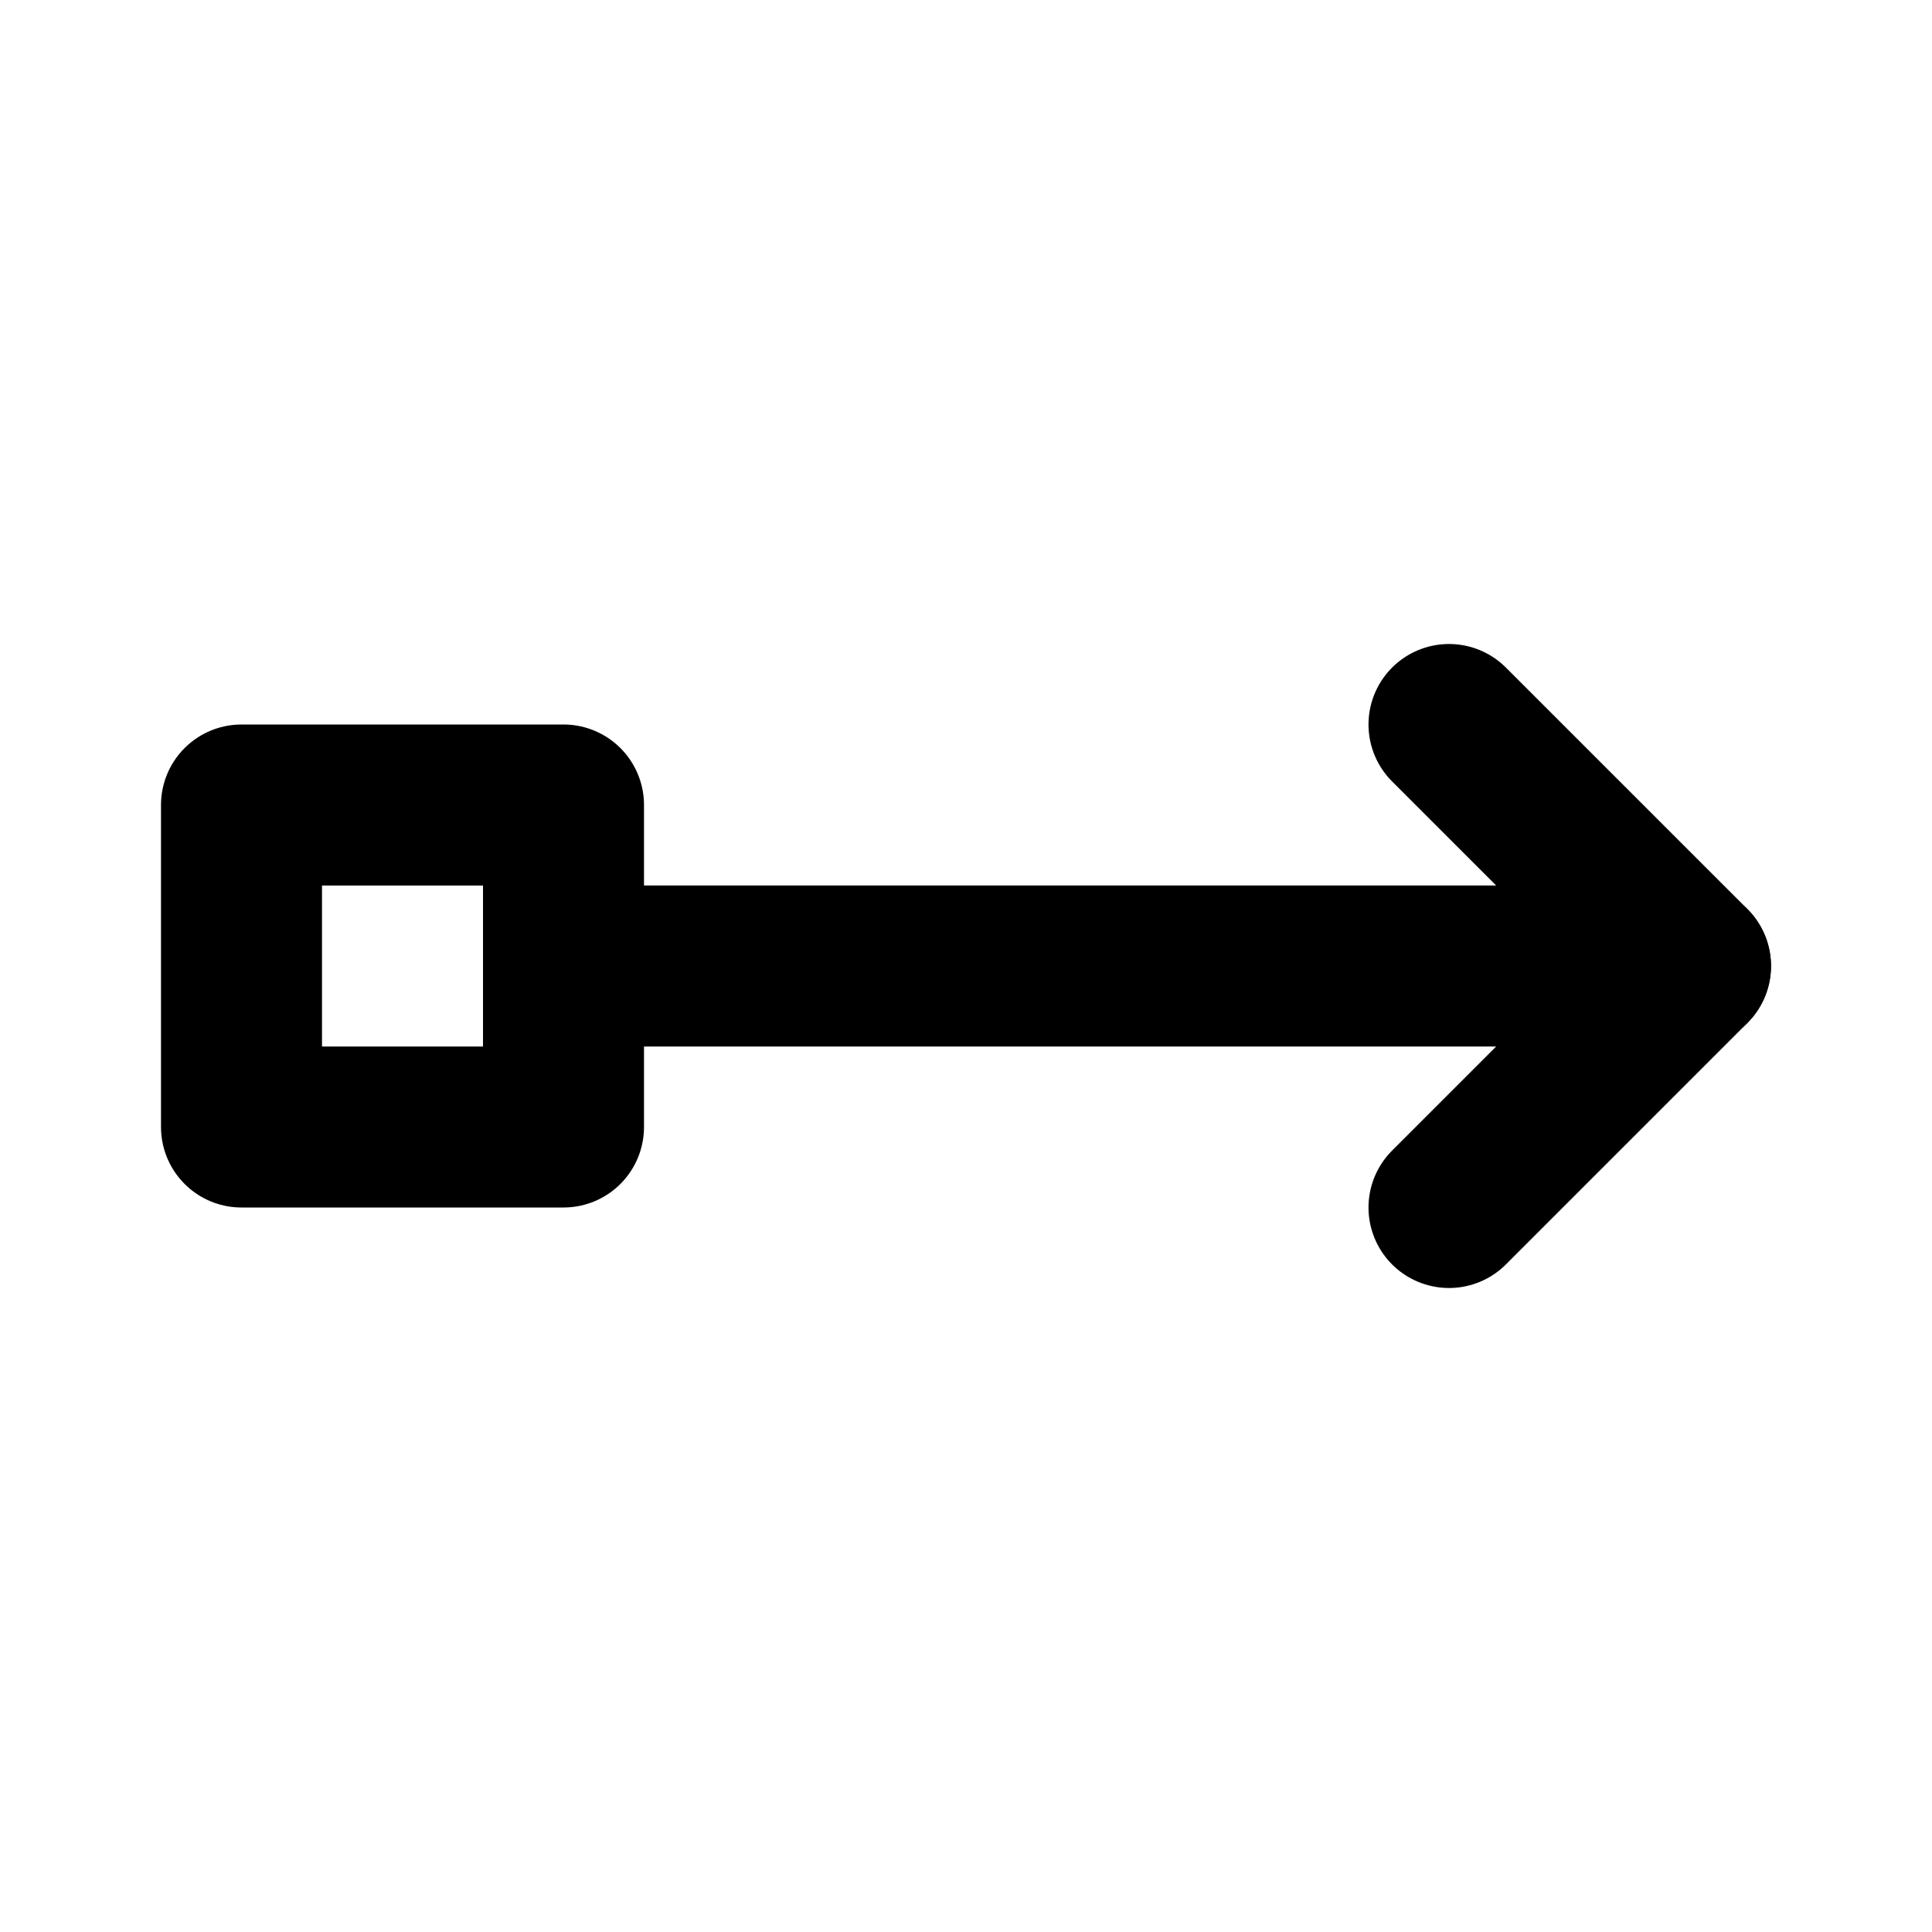 <svg xmlns="http://www.w3.org/2000/svg" class="icon icon-tabler icon-tabler-arrow-right-square" viewBox="0 0 24 24" stroke-width="2" stroke="currentColor" fill="none" stroke-linecap="round" stroke-linejoin="round" height="1em" width="1em">
  <path stroke="none" d="M0 0h24v24H0z" fill="none"/>
  <line x1="7" y1="12" x2="21" y2="12"/>
  <path d="M18 15l3 -3l-3 -3"/>
  <path d="M3 10h4v4h-4z"/>
</svg>
